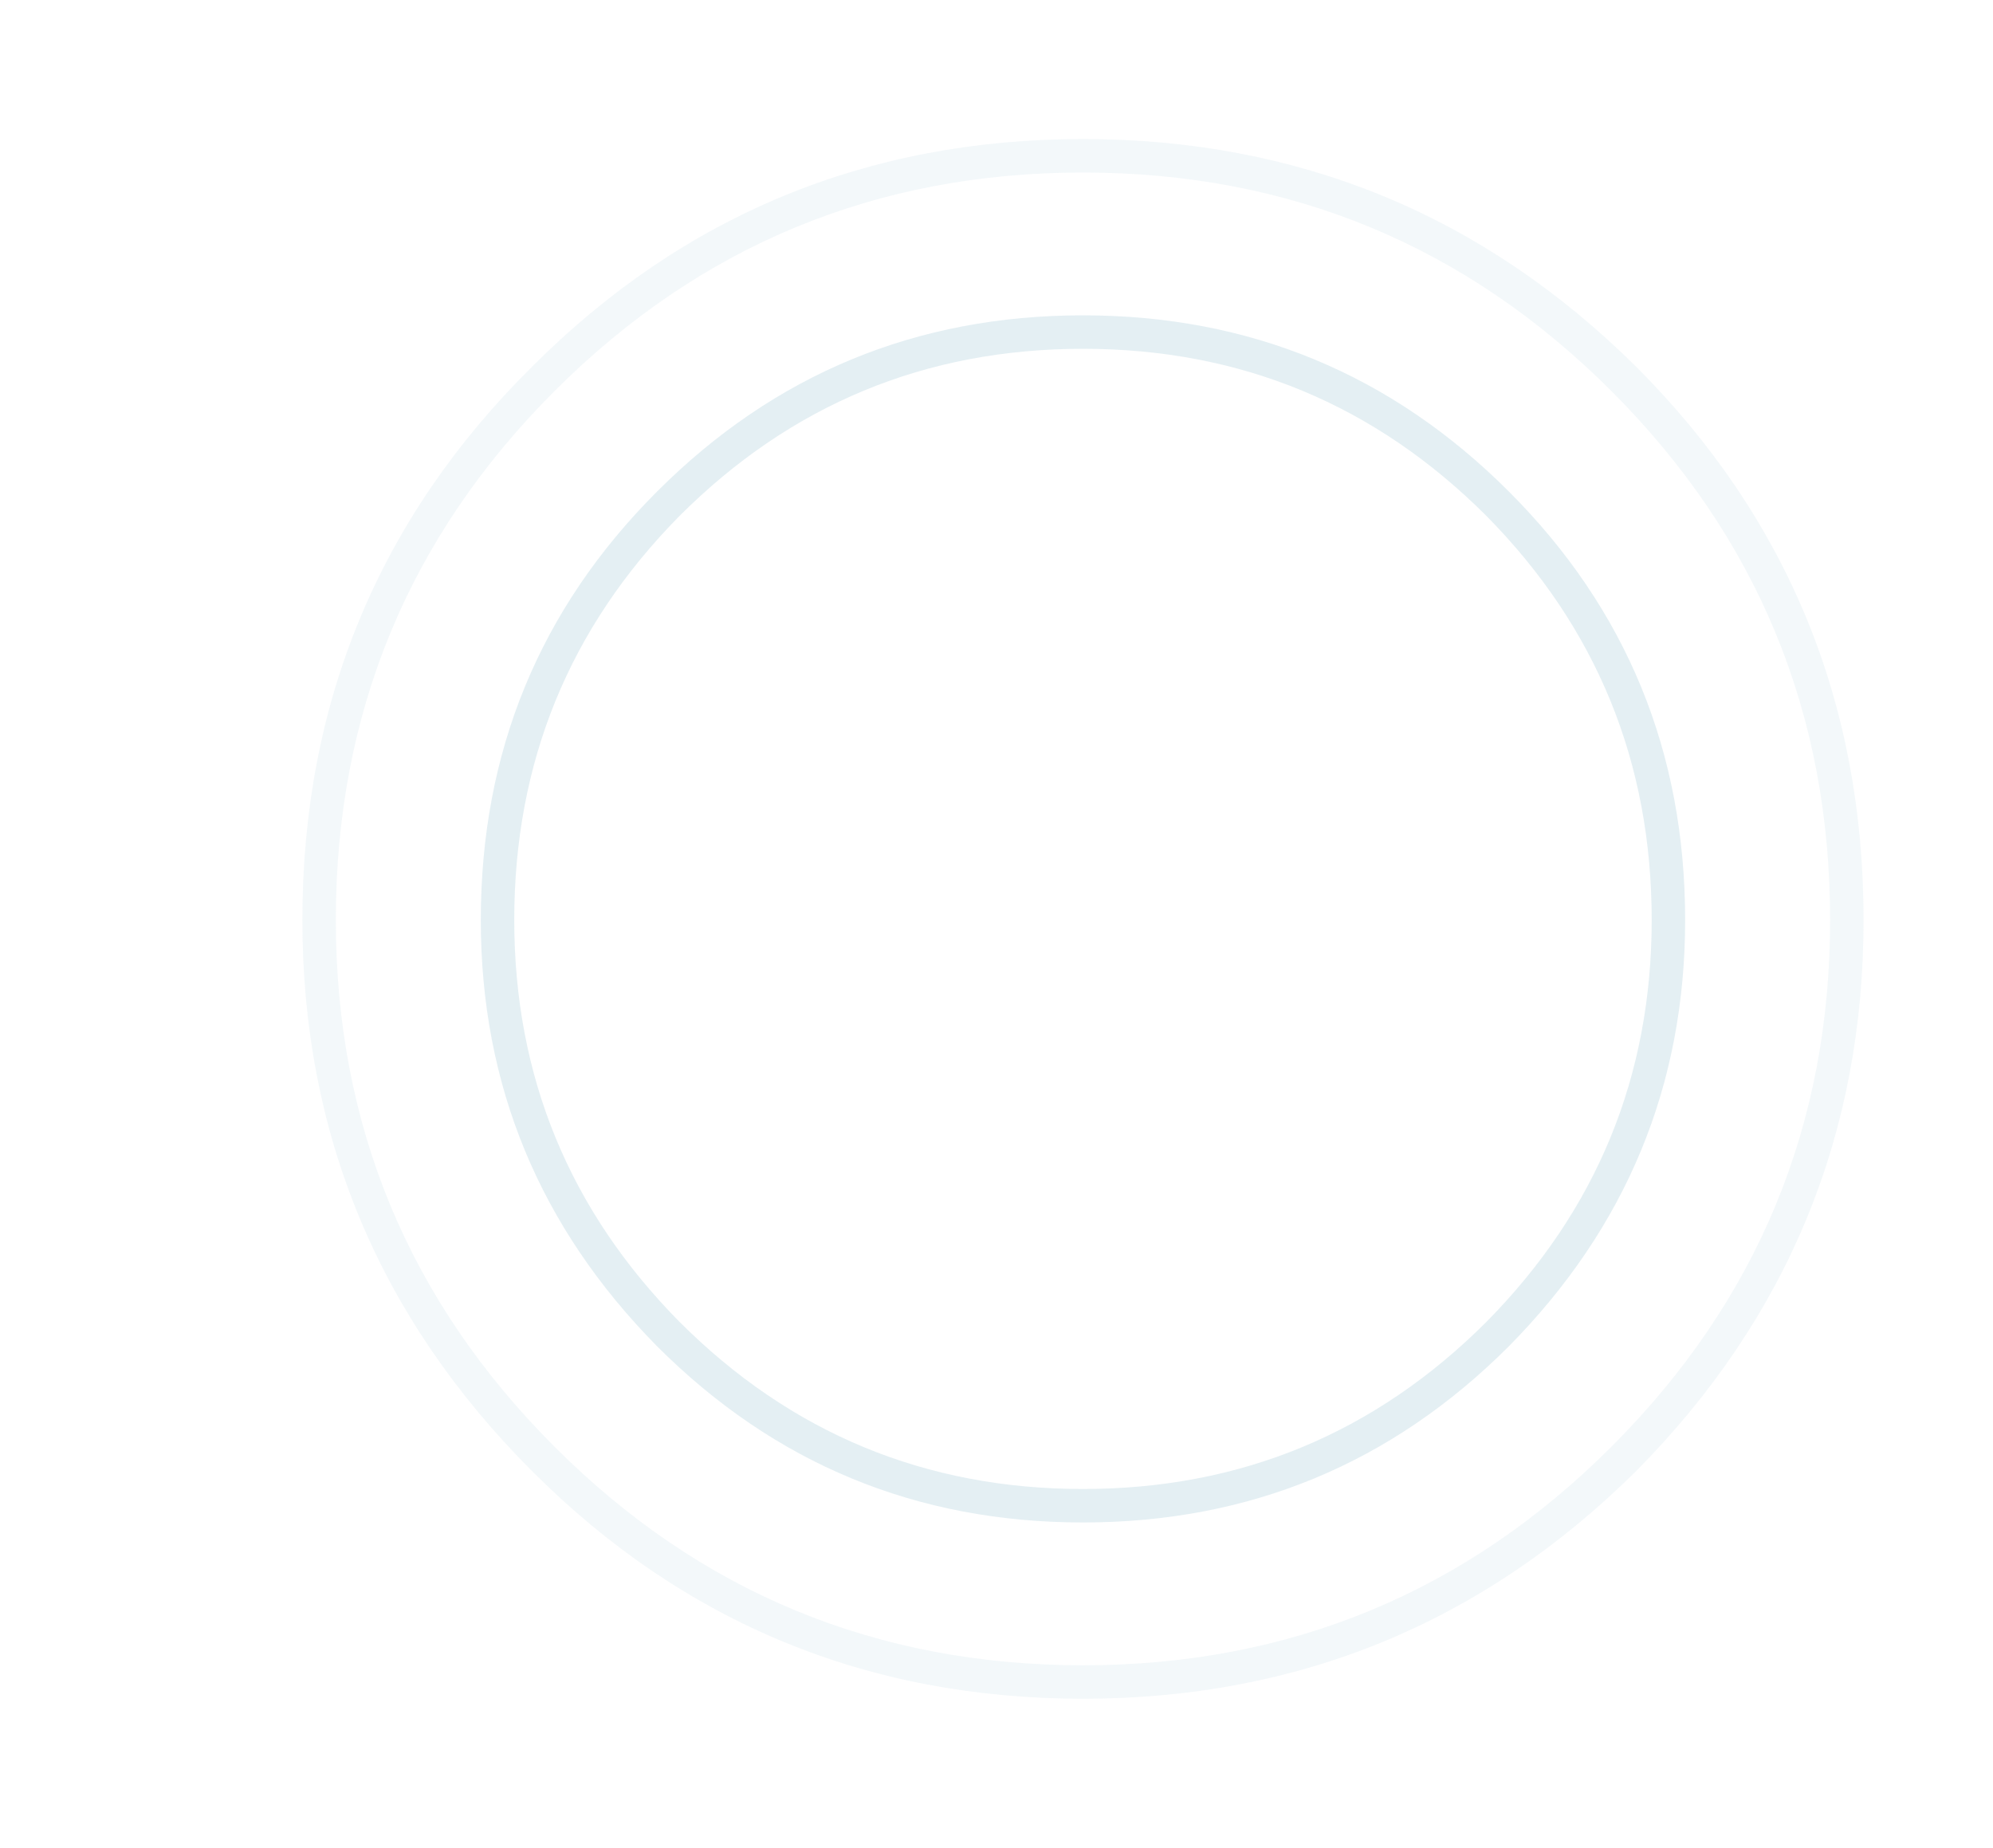 <?xml version="1.0" encoding="UTF-8" standalone="no"?>
<svg xmlns:ffdec="https://www.free-decompiler.com/flash" xmlns:xlink="http://www.w3.org/1999/xlink" ffdec:objectType="frame" height="196.65px" width="212.1px" xmlns="http://www.w3.org/2000/svg">
  <g transform="matrix(1.0, 0.0, 0.0, 1.0, 115.25, 96.95)">
    <use ffdec:characterId="412" height="34.95" transform="matrix(4.747, 0.0, 0.0, 4.749, -83.07, -82.152)" width="35.0" xlink:href="#shape0"/>
  </g>
  <defs>
    <g id="shape0" transform="matrix(1.0, 0.0, 0.0, 1.0, 17.5, 17.3)">
      <path d="M0.0 -17.3 Q7.25 -17.3 12.4 -12.2 17.5 -7.1 17.5 0.2 17.5 7.4 12.4 12.55 7.25 17.65 0.0 17.65 -7.25 17.65 -12.35 12.55 -17.5 7.4 -17.5 0.2 -17.5 -7.1 -12.35 -12.2 -7.25 -17.3 0.0 -17.3 M11.85 -11.65 Q6.95 -16.55 0.0 -16.55 -6.95 -16.55 -11.85 -11.65 -16.75 -6.75 -16.75 0.2 -16.75 7.1 -11.85 12.0 -6.95 16.9 0.0 16.9 6.95 16.9 11.85 12.0 16.75 7.1 16.75 0.2 16.75 -6.75 11.85 -11.65" fill="#adcfdd" fill-opacity="0.145" fill-rule="evenodd" stroke="none"/>
      <path d="M0.0 -13.35 Q5.6 -13.35 9.55 -9.4 13.5 -5.45 13.5 0.2 13.5 5.75 9.55 9.75 5.6 13.7 0.0 13.7 -5.6 13.7 -9.55 9.75 -13.5 5.75 -13.5 0.2 -13.5 -5.45 -9.55 -9.4 -5.6 -13.35 0.0 -13.35 M9.05 -8.85 Q5.3 -12.6 0.0 -12.6 -5.3 -12.6 -9.05 -8.85 -12.75 -5.1 -12.75 0.2 -12.75 5.45 -9.05 9.2 -5.3 12.95 0.0 12.95 5.3 12.95 9.05 9.2 12.75 5.45 12.75 0.2 12.75 -5.1 9.05 -8.85" fill="#adcfdd" fill-opacity="0.329" fill-rule="evenodd" stroke="none"/>
    </g>
  </defs>
</svg>
